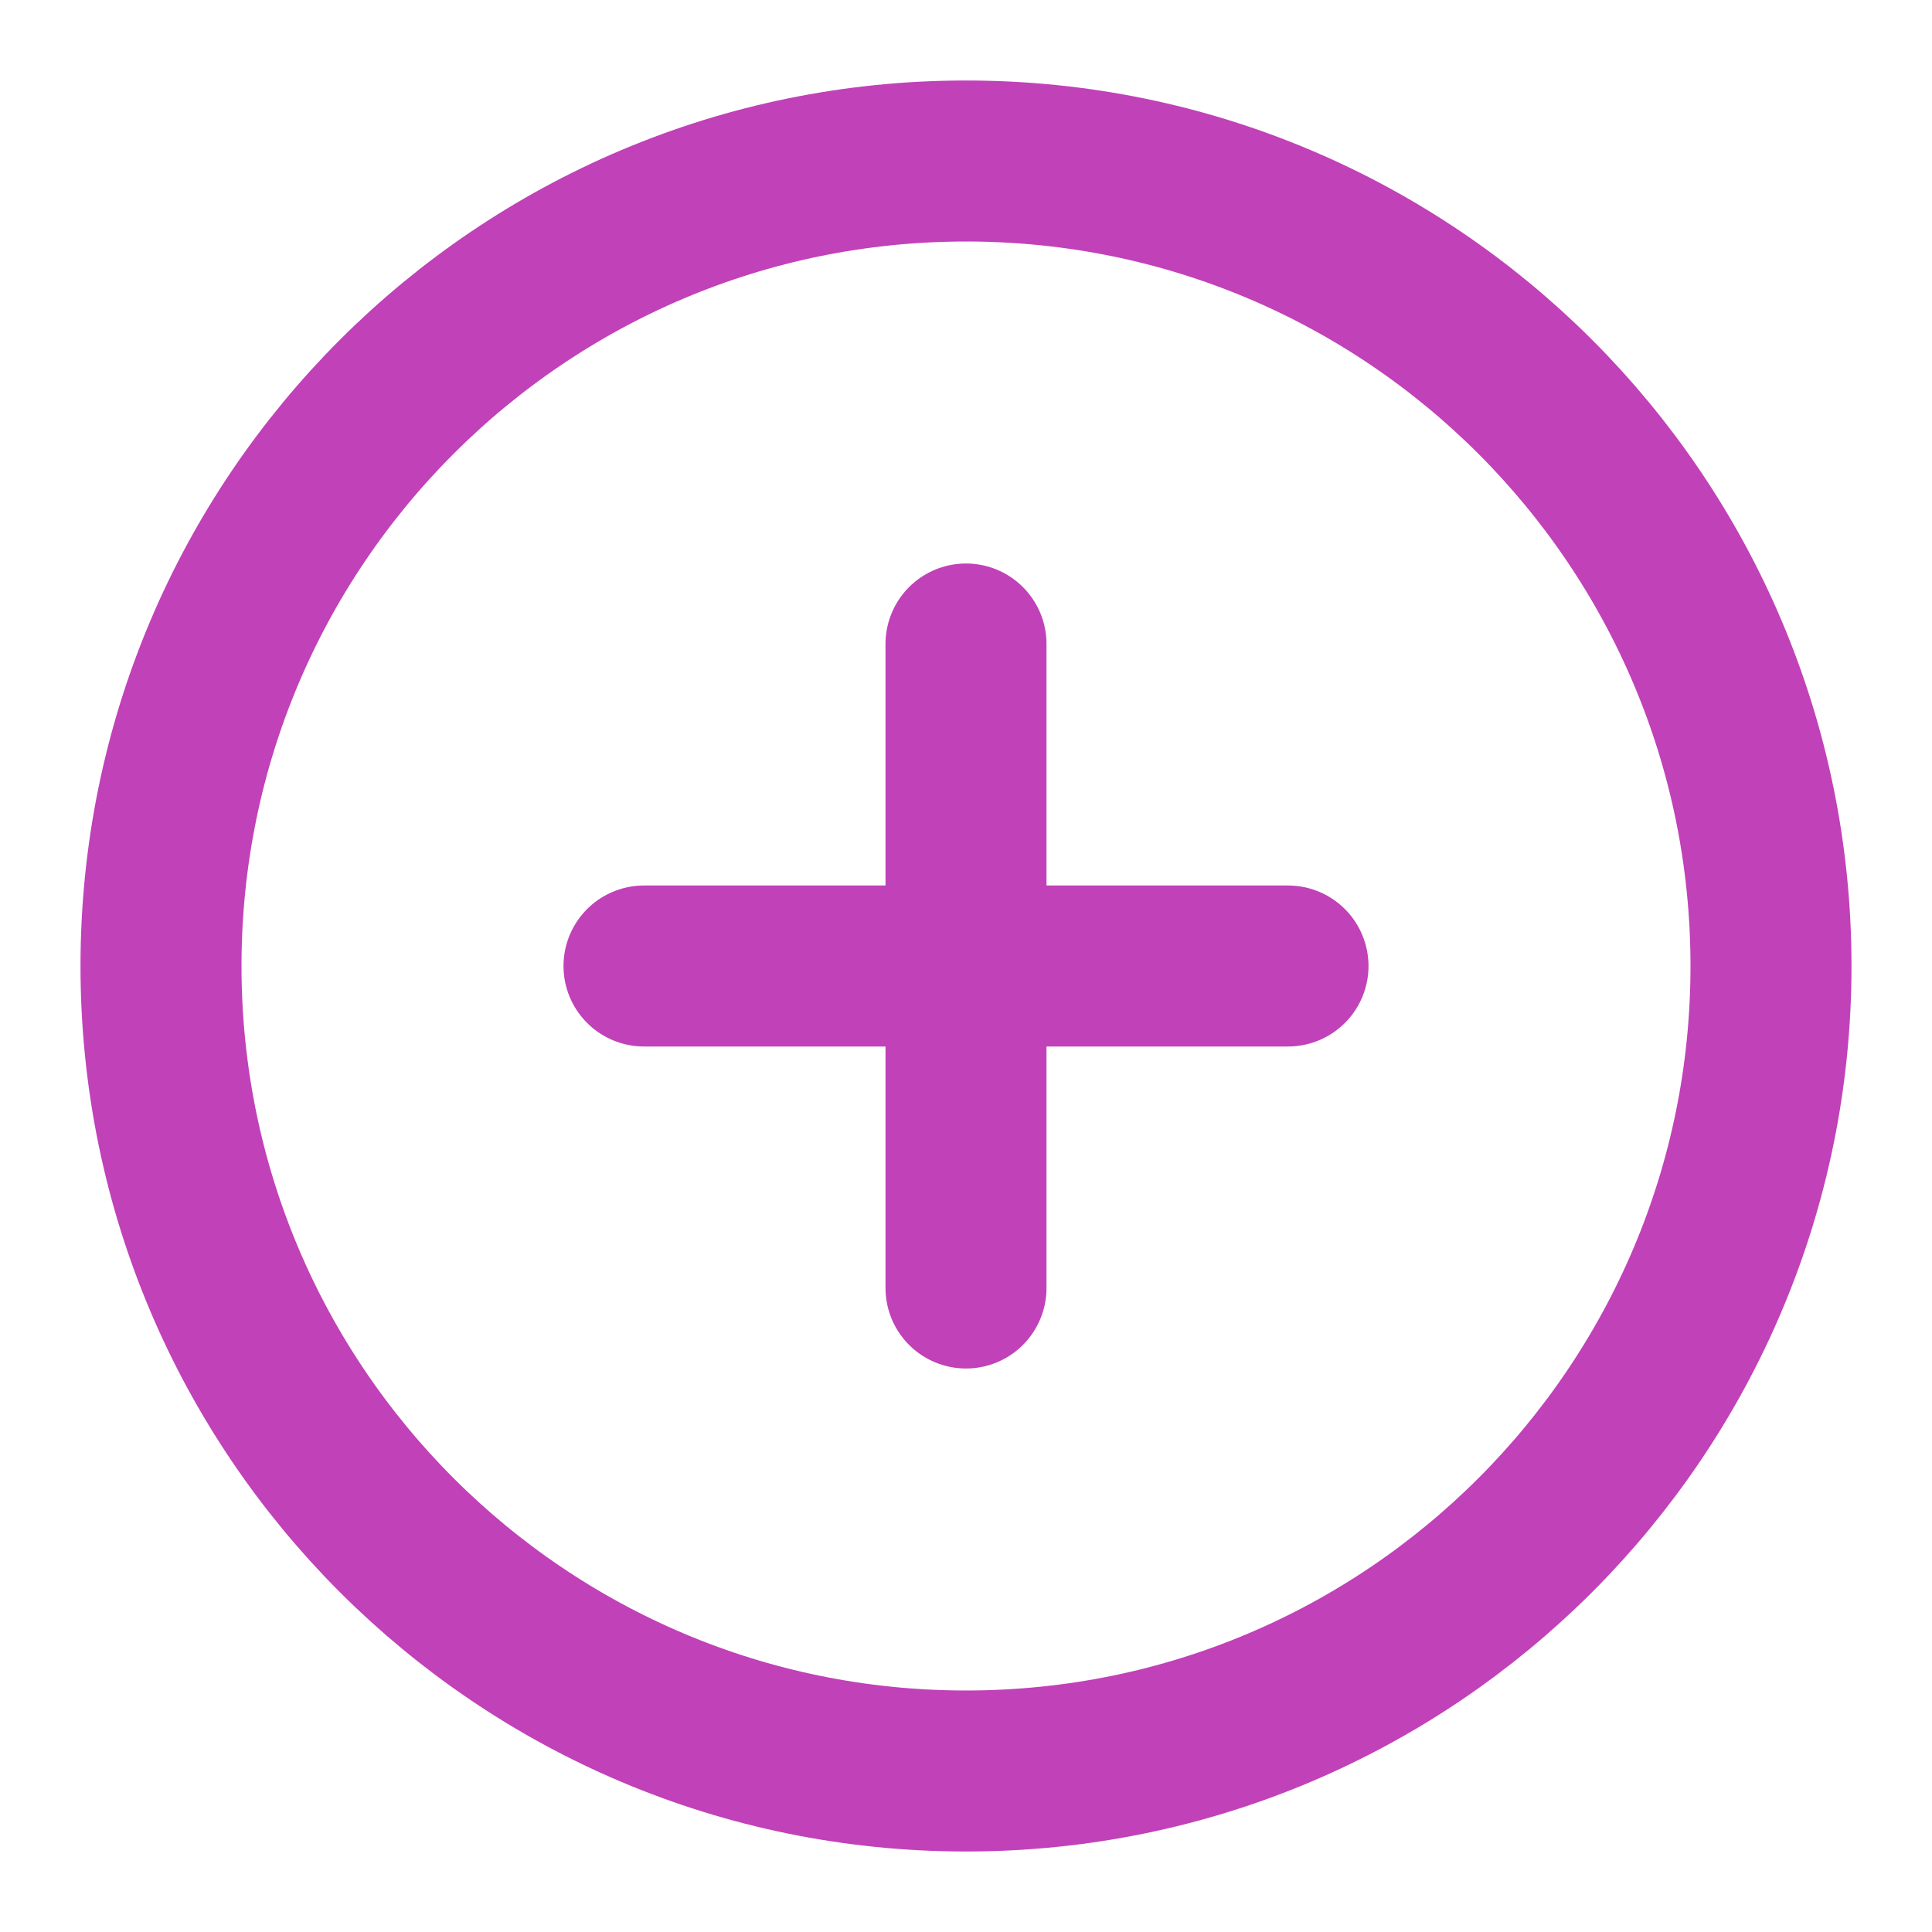 <svg width="24" height="24" viewBox="0 0 24 24" fill="none" xmlns="http://www.w3.org/2000/svg">
<path d="M12 22C17.523 22 22 17.523 22 12C22 6.477 17.523 2 12 2C6.477 2 2 6.477 2 12C2 17.523 6.477 22 12 22Z" stroke="#C141B9" stroke-width="2" stroke-linecap="round" stroke-linejoin="round"/>
<path d="M12 8V16" stroke="#C141B9" stroke-width="2" stroke-linecap="round" stroke-linejoin="round"/>
<path d="M8 12H16" stroke="#C141B9" stroke-width="2" stroke-linecap="round" stroke-linejoin="round"/>
</svg>
